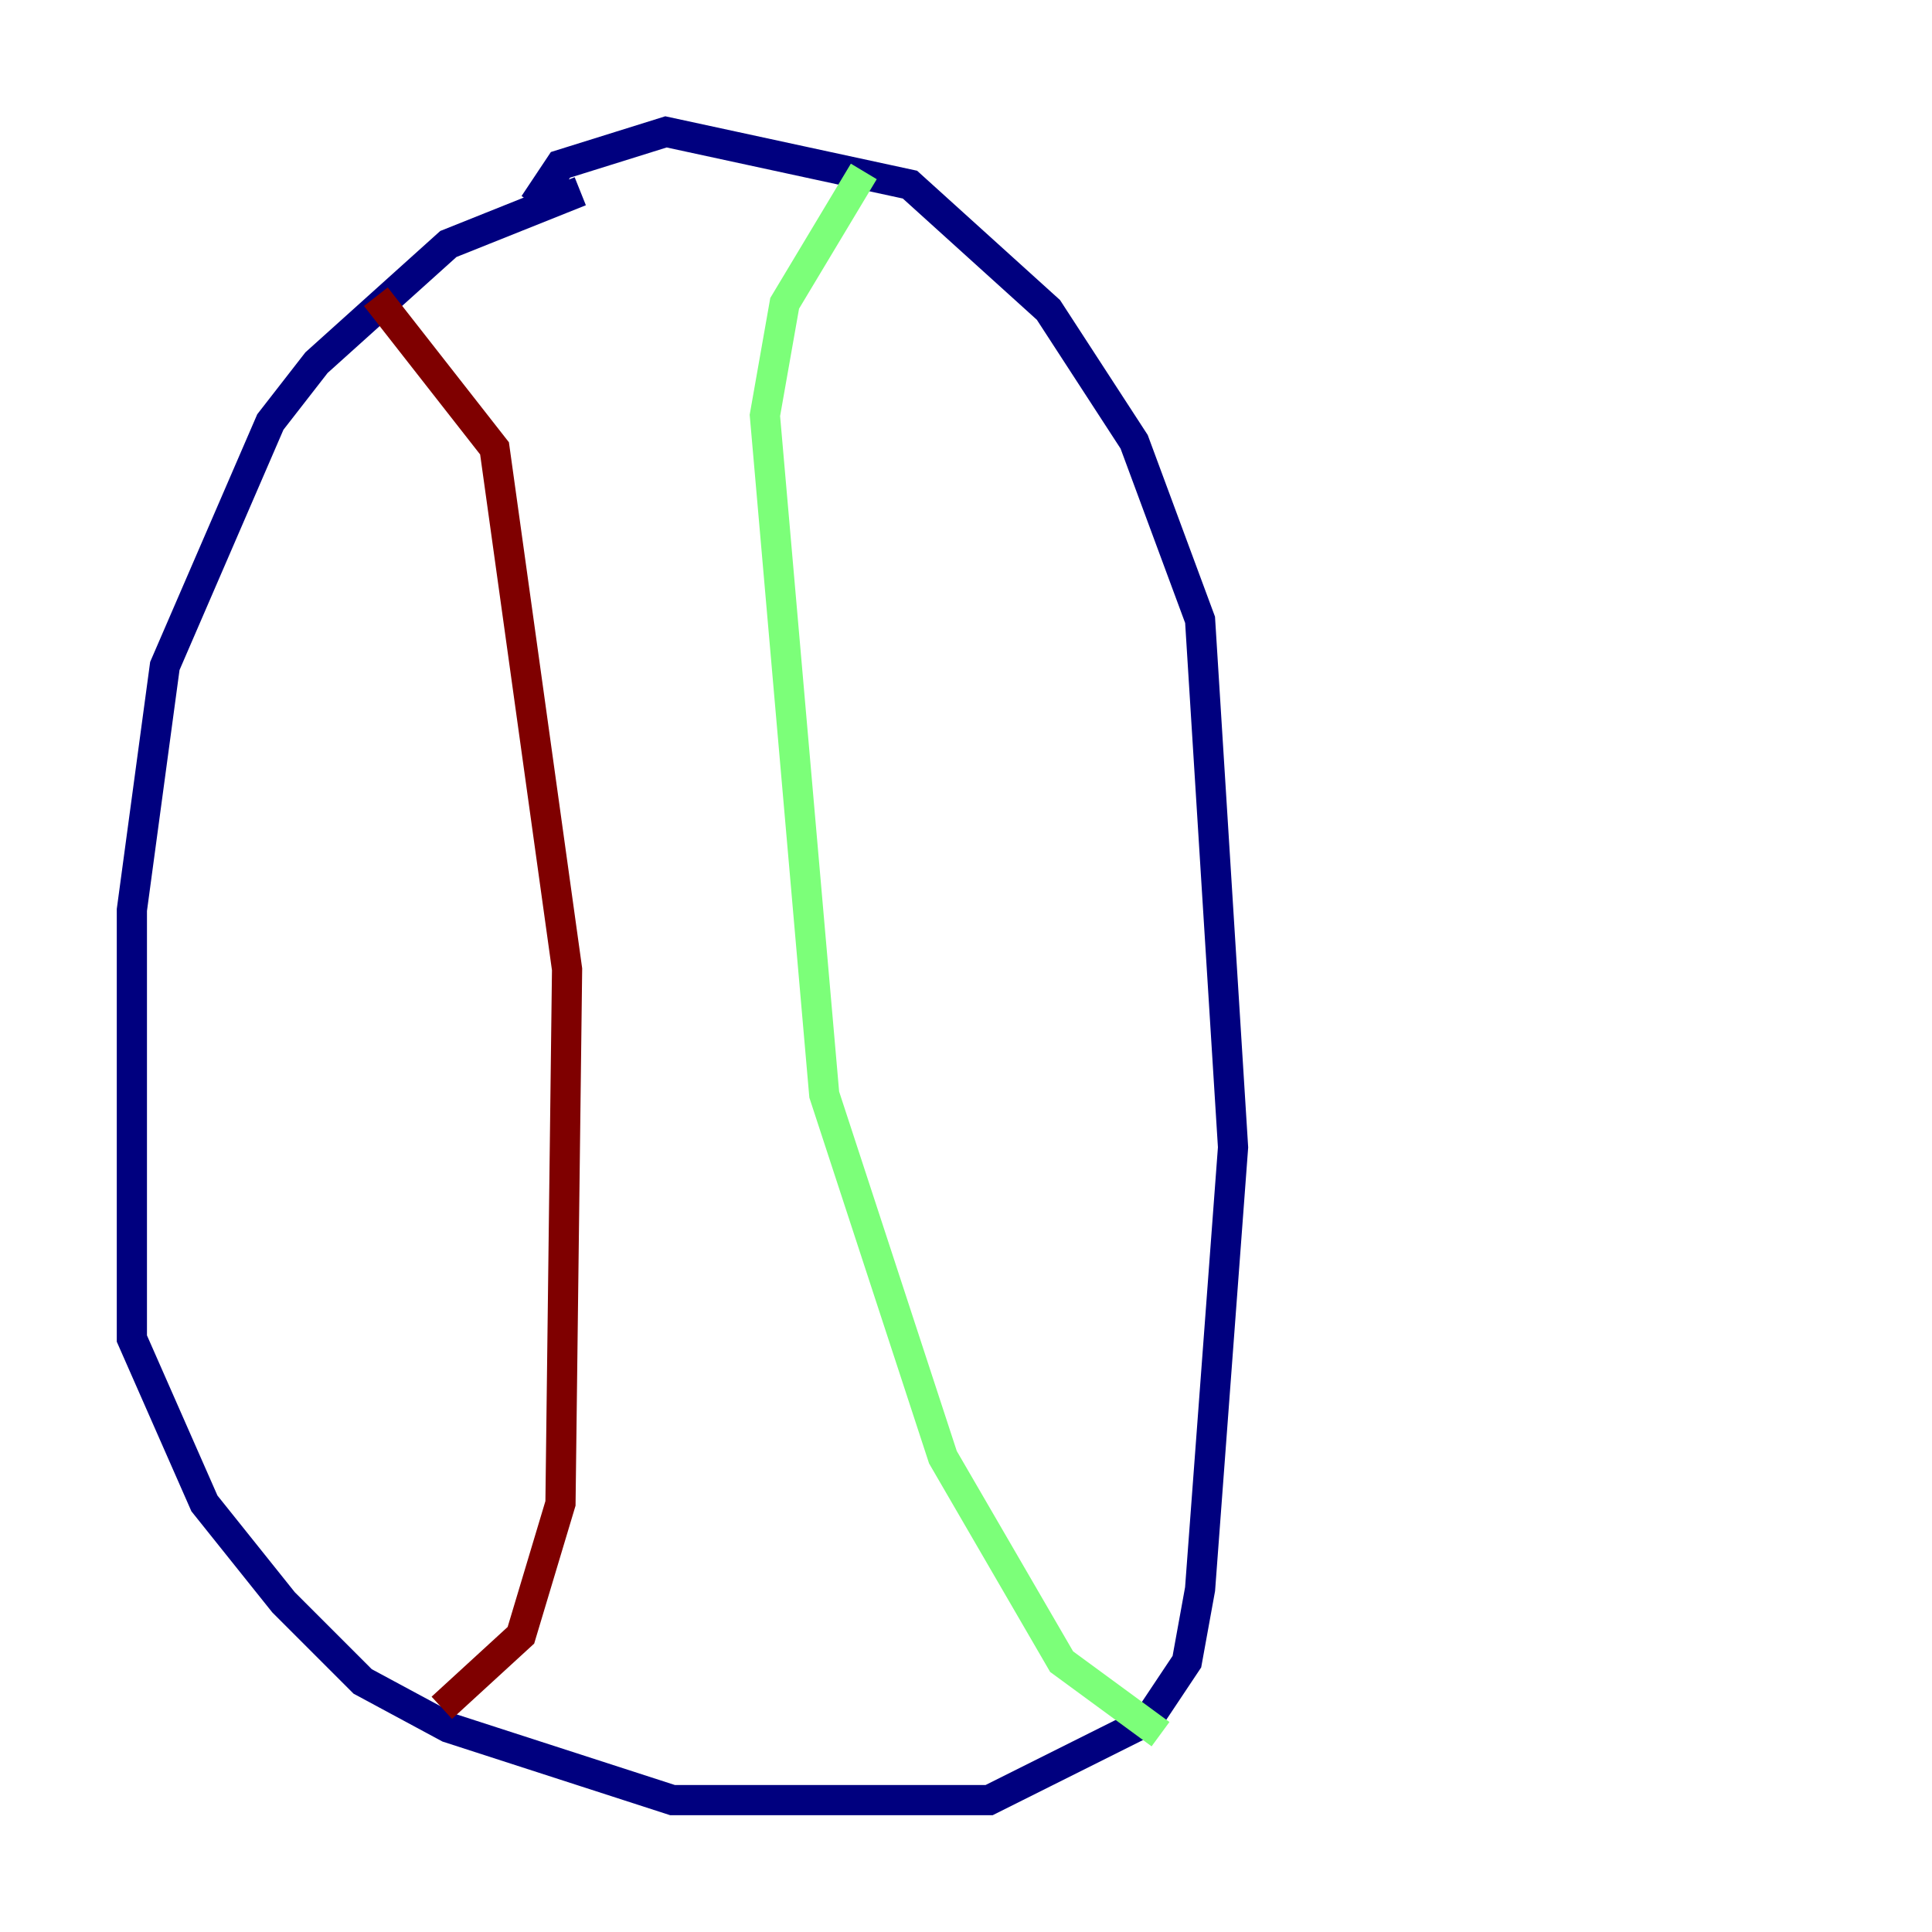 <?xml version="1.0" encoding="utf-8" ?>
<svg baseProfile="tiny" height="128" version="1.2" viewBox="0,0,128,128" width="128" xmlns="http://www.w3.org/2000/svg" xmlns:ev="http://www.w3.org/2001/xml-events" xmlns:xlink="http://www.w3.org/1999/xlink"><defs /><polyline fill="none" points="38.444,12.669 29.706,16.164 20.969,24.027 17.911,27.959 10.921,44.123 8.737,60.287 8.737,88.683 13.543,99.604 18.785,106.157 24.027,111.399 29.706,114.457 44.56,119.263 65.529,119.263 76.014,114.02 78.635,110.089 79.508,105.283 81.693,76.014 79.508,41.065 75.14,29.27 69.461,20.532 60.287,12.232 44.123,8.737 37.133,10.921 35.386,13.543" stroke="#00007f" stroke-width="2" /><polyline fill="none" points="57.229,11.358 51.986,20.096 50.676,27.522 54.608,72.519 62.471,96.546 70.335,110.089 76.887,114.894" stroke="#7cff79" stroke-width="2" /><polyline fill="none" points="24.901,19.659 32.764,29.706 37.57,64.218 37.133,99.604 34.512,108.341 29.27,113.147" stroke="#7f0000" stroke-width="2" /></svg>